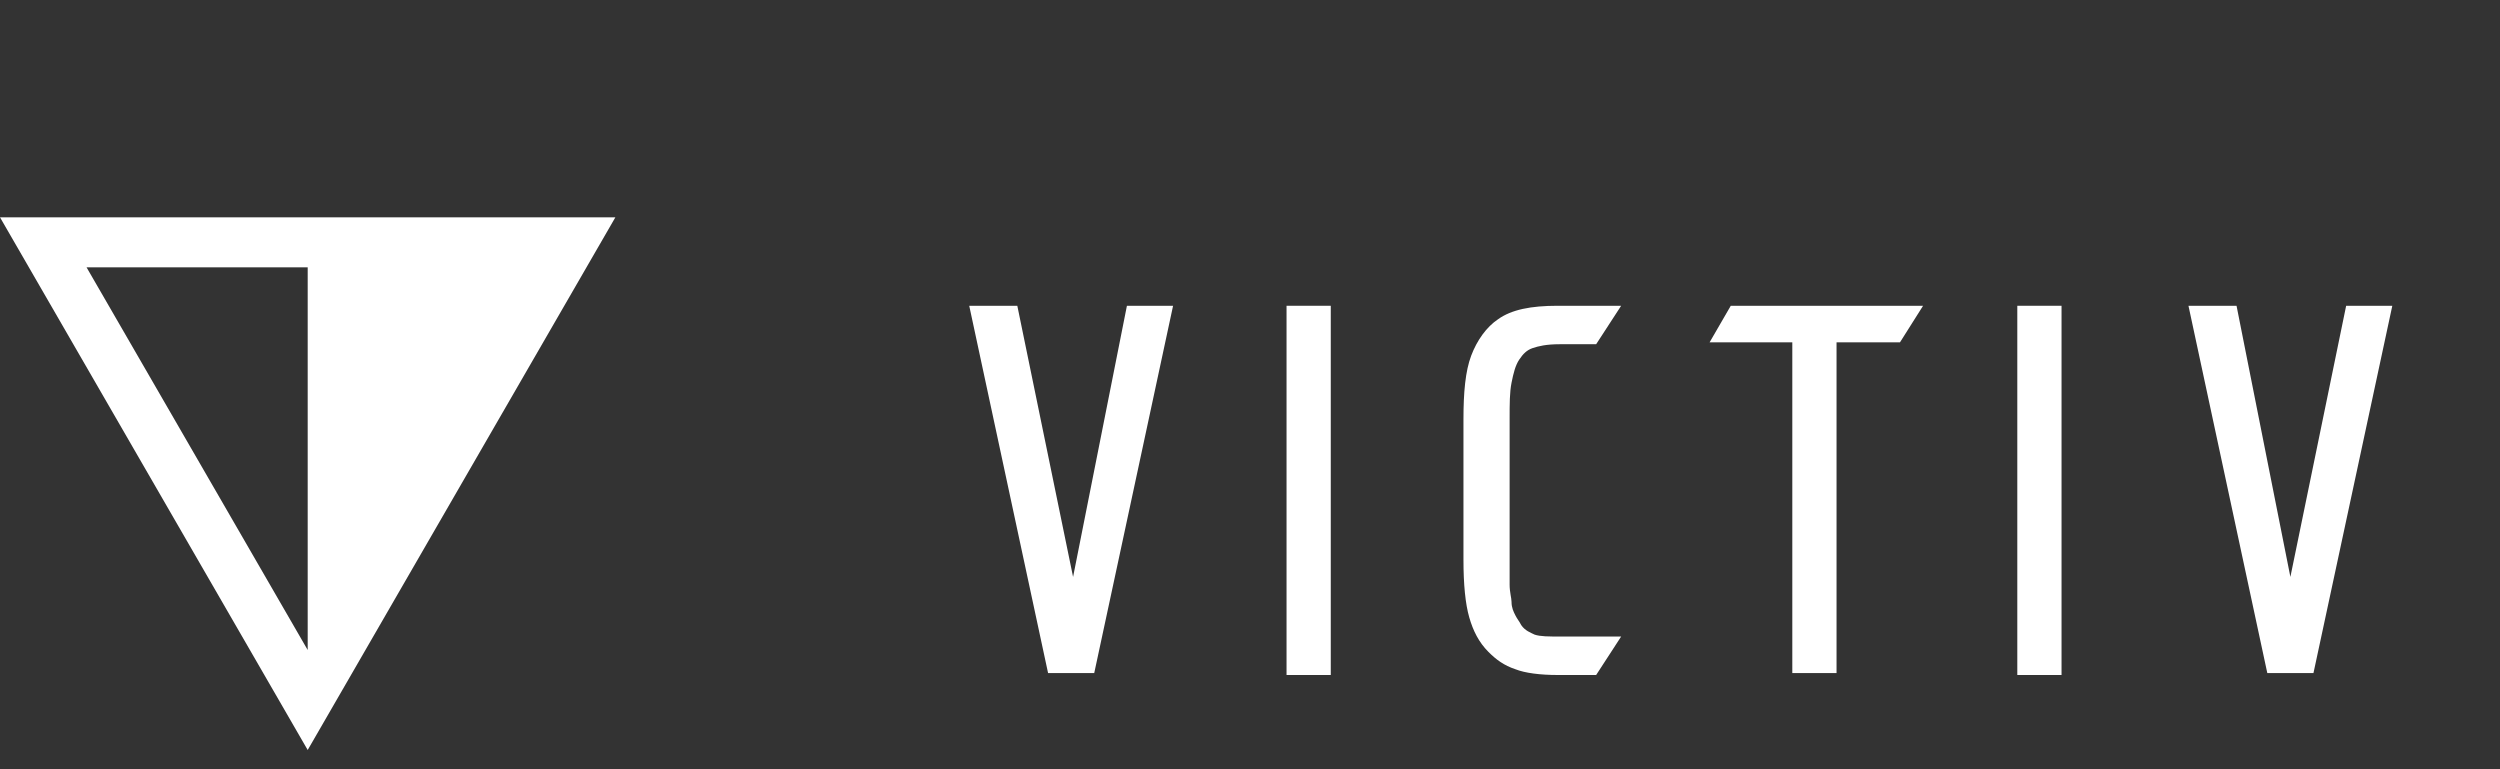 <?xml version="1.0" encoding="utf-8"?>
<!-- Generator: Adobe Illustrator 17.1.0, SVG Export Plug-In . SVG Version: 6.00 Build 0)  -->
<!DOCTYPE svg PUBLIC "-//W3C//DTD SVG 1.1//EN" "http://www.w3.org/Graphics/SVG/1.1/DTD/svg11.dtd">
<svg version="1.1" id="Layer_1" xmlns="http://www.w3.org/2000/svg" xmlns:xlink="http://www.w3.org/1999/xlink" x="0px" y="0px"
	 viewBox="0 0 130 40" enable-background="new 0 0 130 40" xml:space="preserve">
<rect x="0" y="0" width="130" height="40" fill="#333333" stroke="none"/>
<g>
	<g id="XMLID_3_">
		<g>
			<path fill="#FFFFFF" d="M32,11.3L16,39L0,11.3H32z M16,33.8V13.9H4.5L16,33.8z"/>
		</g>
	</g>
</g>
<g>
	<g id="XMLID_4_">
		<g>
			<polygon fill="#FFFFFF" points="124.4,15.9 120.3,35 117.9,35 113.8,15.9 116.3,15.9 119.1,30 122,15.9 			"/>
			<rect x="104.9" y="15.9" fill="#FFFFFF" width="2.3" height="19.2"/>
			<polygon fill="#FFFFFF" points="100,15.9 98.8,17.8 95.5,17.8 95.5,35 93.2,35 93.2,17.8 88.9,17.8 90,15.9 			"/>
			<path fill="#FFFFFF" d="M84.3,33.1l-1.3,2h-2c-0.9,0-1.7-0.1-2.2-0.3c-0.6-0.2-1-0.5-1.4-0.9c-0.5-0.5-0.8-1.1-1-1.8
				c-0.2-0.7-0.3-1.7-0.3-3v-7.3c0-1.4,0.1-2.5,0.4-3.3c0.3-0.8,0.8-1.5,1.4-1.9c0.7-0.5,1.7-0.7,3.1-0.7h3.2h0.1l-1.3,2h-1.9
				c-0.7,0-1.1,0.1-1.4,0.2c-0.3,0.1-0.5,0.3-0.7,0.6c-0.2,0.3-0.3,0.7-0.4,1.2c-0.1,0.5-0.1,1.1-0.1,1.9V29c0,0.5,0,1,0,1.4
				c0,0.4,0.1,0.7,0.1,0.9c0,0.3,0.1,0.5,0.2,0.7c0.1,0.2,0.2,0.3,0.3,0.5c0.2,0.3,0.5,0.4,0.7,0.5c0.3,0.1,0.7,0.1,1.4,0.1H84.3z"
				/>
			<rect x="66.9" y="15.9" fill="#FFFFFF" width="2.3" height="19.2"/>
			<polygon fill="#FFFFFF" points="61,15.9 56.9,35 54.5,35 50.4,15.9 52.9,15.9 55.8,30 58.6,15.9 			"/>
		</g>
	</g>
</g>
</svg>
